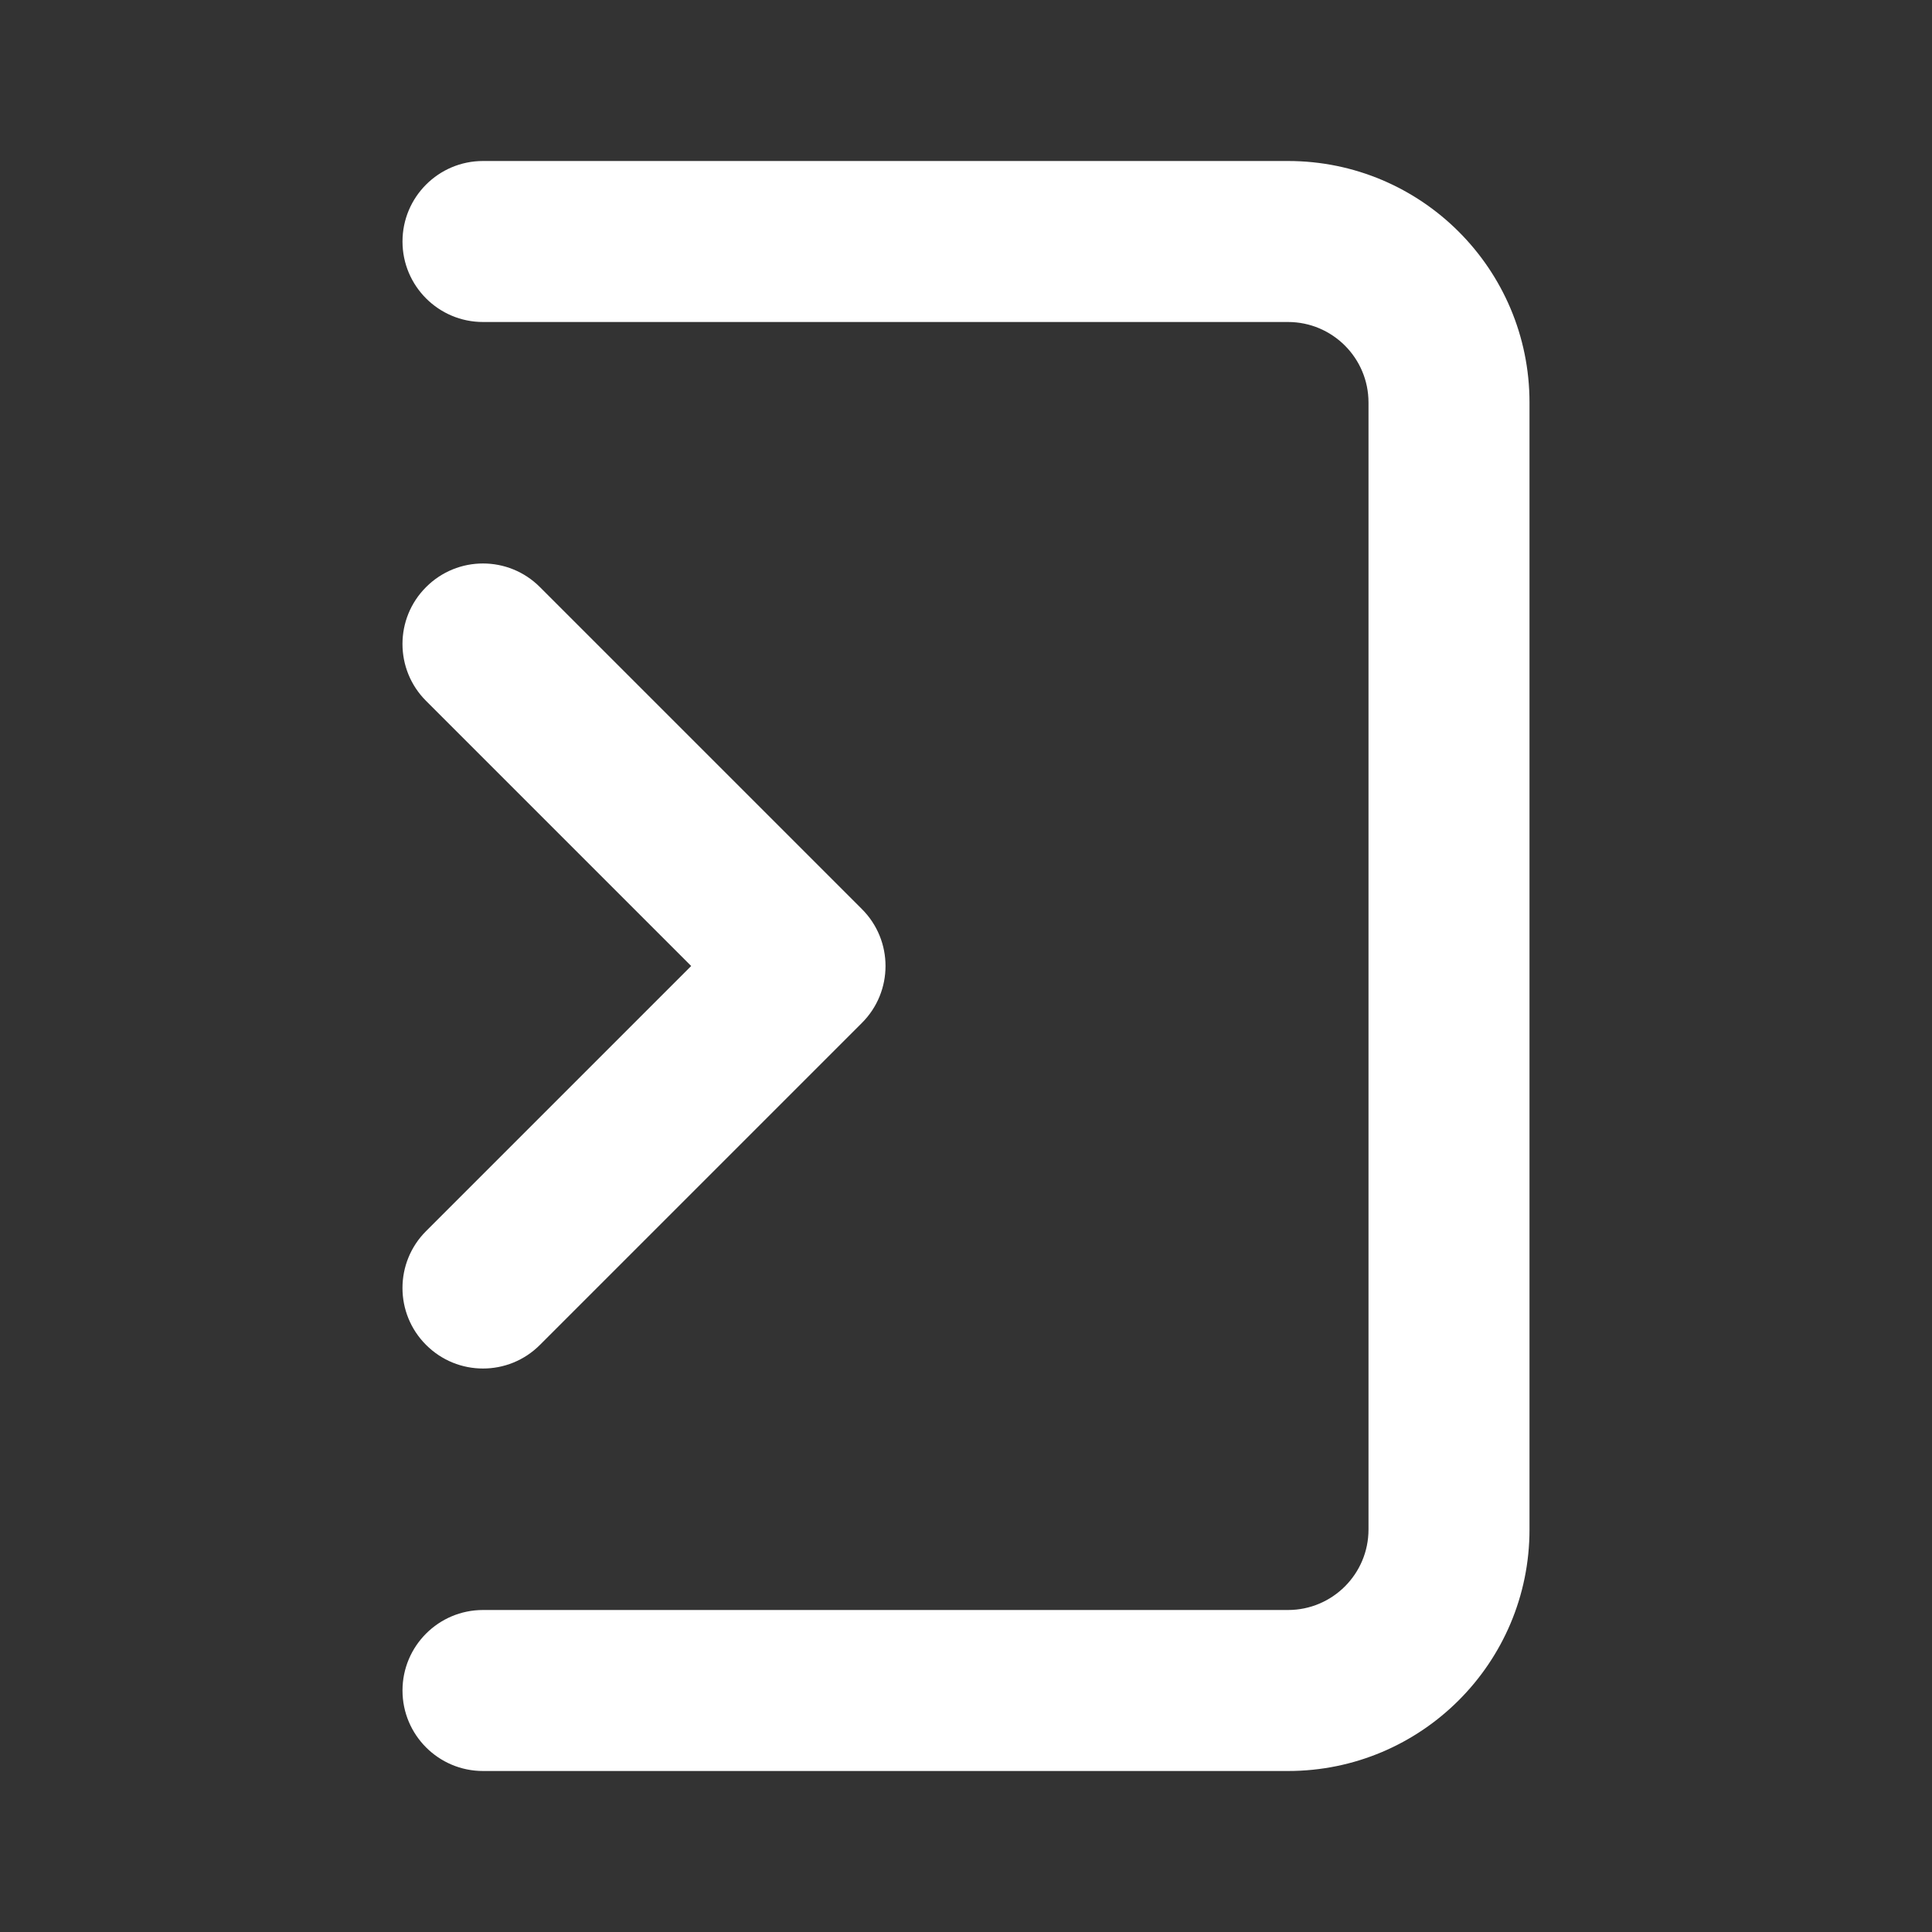 <svg width="24" height="24" viewBox="0 0 24 24" fill="none" xmlns="http://www.w3.org/2000/svg">
<rect x="0" y="0" width="24" height="24" fill="#333333" stroke="none"/>
<path d="M6 2C5.448 2 5 2.448 5 3C5 3.552 5.448 4 6 4H16C16.552 4 17 4.448 17 5V19C17 19.552 16.552 20 16 20H6C5.448 20 5 20.448 5 21C5 21.552 5.448 22 6 22H16C17.657 22 19 20.657 19 19V5C19 3.343 17.657 2 16 2H6Z" fill="white"/>
<path d="M5.293 8.707C4.902 8.317 4.902 7.683 5.293 7.293C5.683 6.902 6.317 6.902 6.707 7.293L10.707 11.293C11.098 11.683 11.098 12.317 10.707 12.707L6.707 16.707C6.317 17.098 5.683 17.098 5.293 16.707C4.902 16.317 4.902 15.683 5.293 15.293L8.586 12L5.293 8.707Z" fill="white"/>
</svg>
